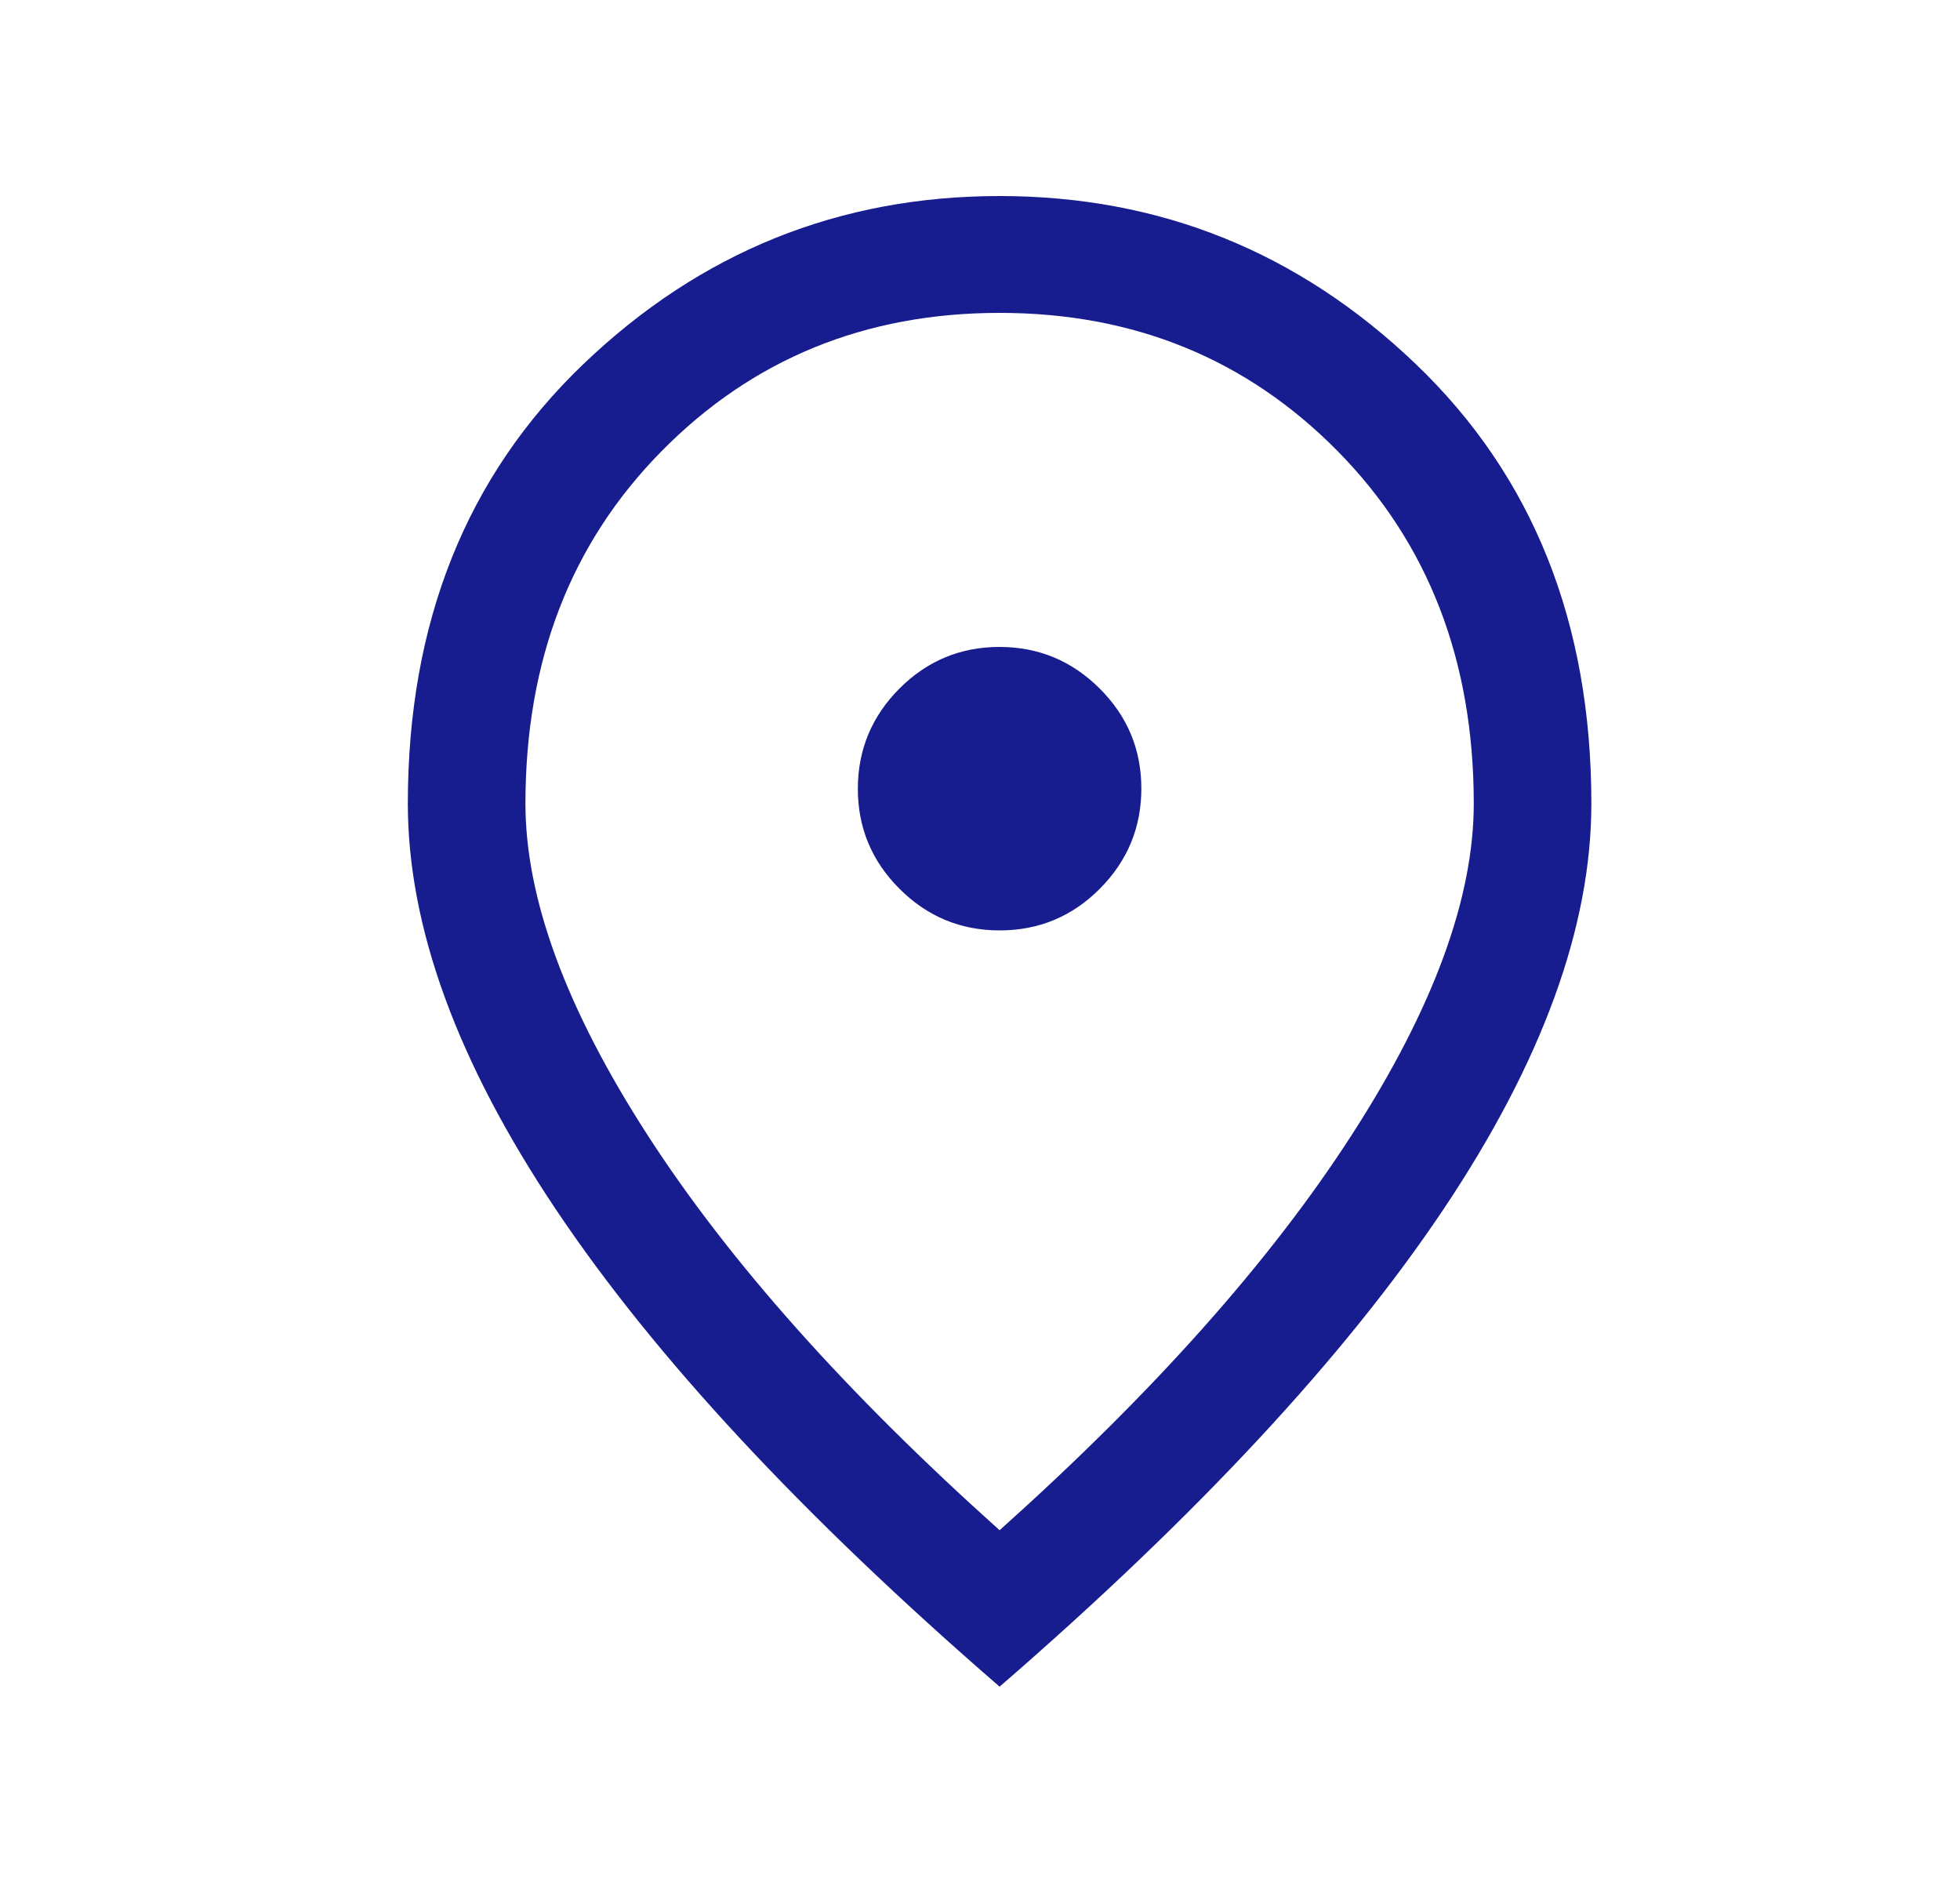 <svg width="25" height="24" viewBox="0 0 25 24" fill="none" xmlns="http://www.w3.org/2000/svg">
<path d="M12.752 11.865C13.249 11.865 13.675 11.688 14.028 11.334C14.381 10.979 14.558 10.553 14.558 10.056C14.558 9.559 14.381 9.133 14.026 8.78C13.672 8.427 13.246 8.25 12.748 8.25C12.251 8.25 11.826 8.427 11.472 8.781C11.119 9.136 10.942 9.562 10.942 10.059C10.942 10.557 11.12 10.982 11.474 11.335C11.828 11.689 12.254 11.865 12.752 11.865ZM12.75 19.514C14.707 17.762 16.204 16.082 17.241 14.474C18.279 12.866 18.798 11.457 18.798 10.248C18.798 8.425 18.219 6.926 17.061 5.752C15.902 4.578 14.466 3.99 12.75 3.99C11.035 3.99 9.598 4.578 8.44 5.752C7.281 6.926 6.702 8.425 6.702 10.248C6.702 11.457 7.221 12.866 8.259 14.474C9.297 16.082 10.794 17.762 12.75 19.514ZM12.75 21.509C10.233 19.329 8.346 17.299 7.089 15.421C5.831 13.543 5.202 11.819 5.202 10.248C5.202 7.94 5.949 6.072 7.441 4.643C8.934 3.214 10.704 2.5 12.75 2.5C14.796 2.5 16.566 3.214 18.059 4.643C19.552 6.072 20.298 7.94 20.298 10.248C20.298 11.819 19.669 13.543 18.412 15.421C17.154 17.299 15.267 19.329 12.75 21.509Z" fill="#171C8F"/>
</svg>
